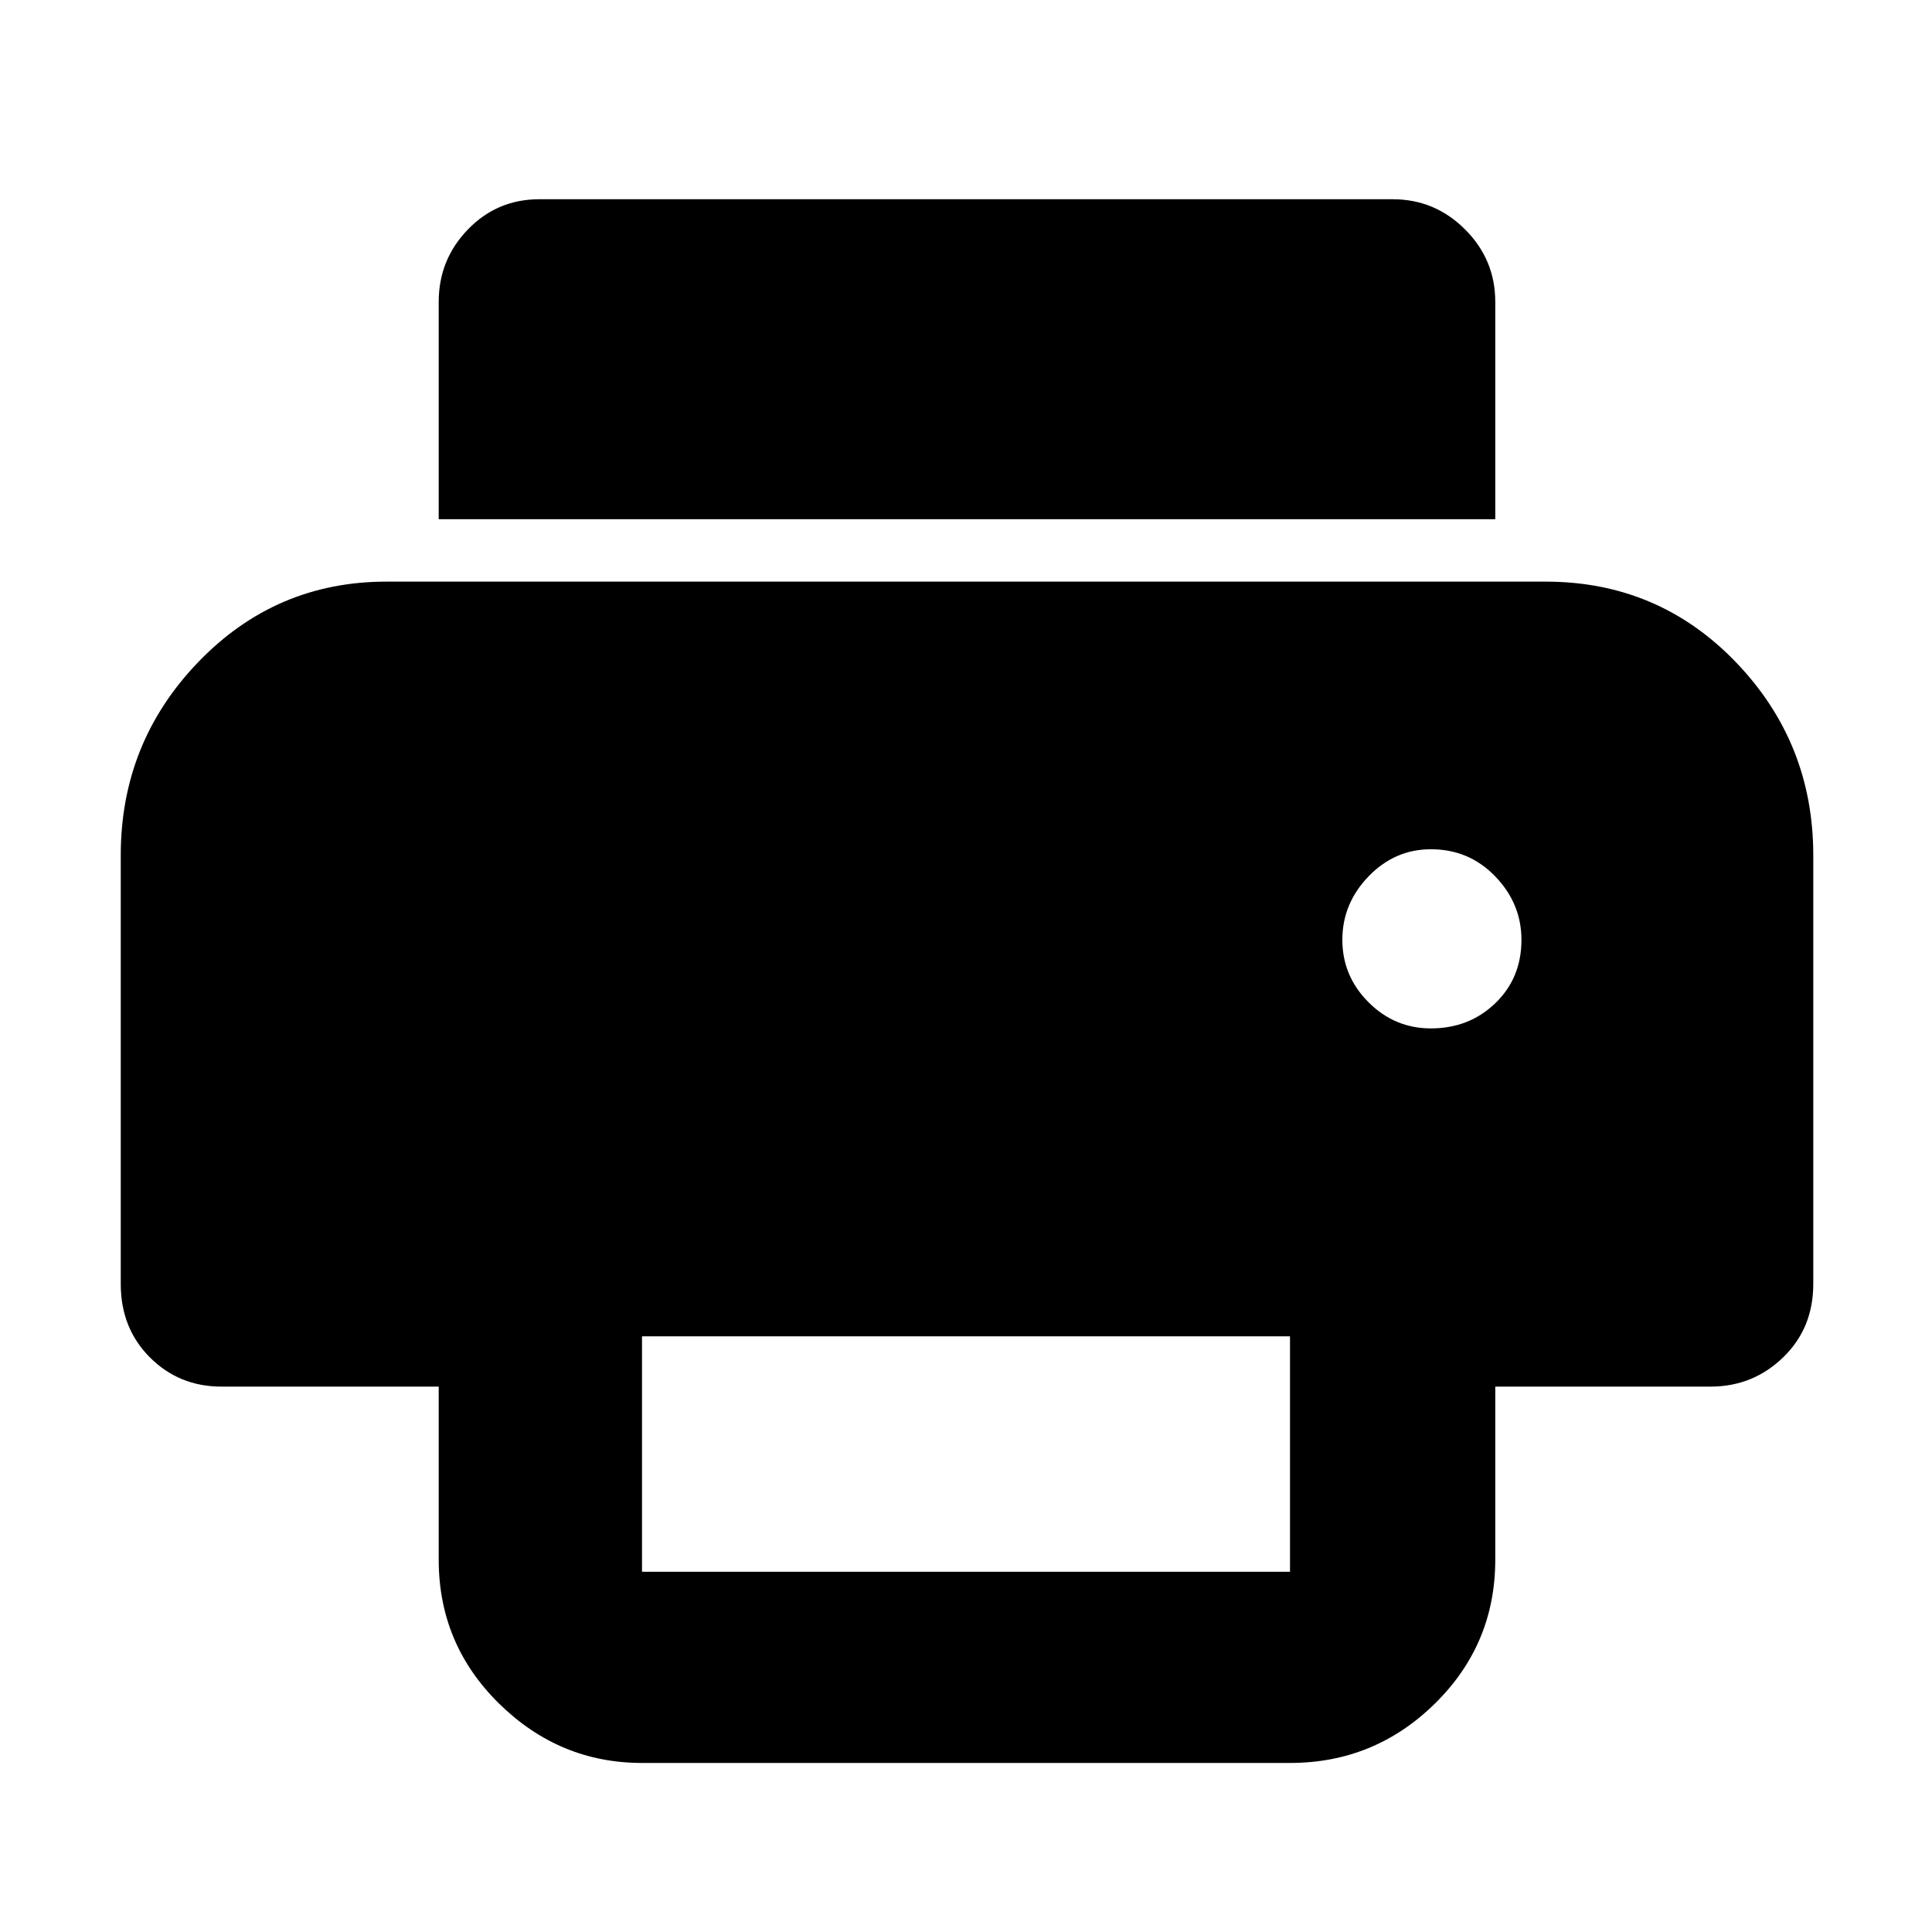 <svg xmlns="http://www.w3.org/2000/svg" height="40" width="40"><path d="M30.958 10.75H9.083V6.25Q9.083 5.375 9.688 4.75Q10.292 4.125 11.167 4.125H28.833Q29.708 4.125 30.333 4.75Q30.958 5.375 30.958 6.25ZM29.625 21.292Q30.417 21.292 30.958 20.771Q31.5 20.25 31.5 19.458Q31.5 18.708 30.958 18.146Q30.417 17.583 29.625 17.583Q28.875 17.583 28.333 18.146Q27.792 18.708 27.792 19.458Q27.792 20.208 28.333 20.75Q28.875 21.292 29.625 21.292ZM13.292 32.542H26.708Q26.708 32.542 26.708 32.542Q26.708 32.542 26.708 32.542V27.667H13.292V32.542Q13.292 32.542 13.292 32.542Q13.292 32.542 13.292 32.542ZM13.292 36.5Q11.583 36.5 10.333 35.271Q9.083 34.042 9.083 32.292V28.708H4.583Q3.708 28.708 3.104 28.104Q2.5 27.5 2.5 26.583V17.708Q2.5 15.375 4.104 13.708Q5.708 12.042 8 12.042H32Q34.333 12.042 35.938 13.708Q37.542 15.375 37.542 17.708V26.583Q37.542 27.5 36.917 28.104Q36.292 28.708 35.417 28.708H30.958V32.292Q30.958 34.042 29.708 35.271Q28.458 36.5 26.708 36.5Z"/></svg>